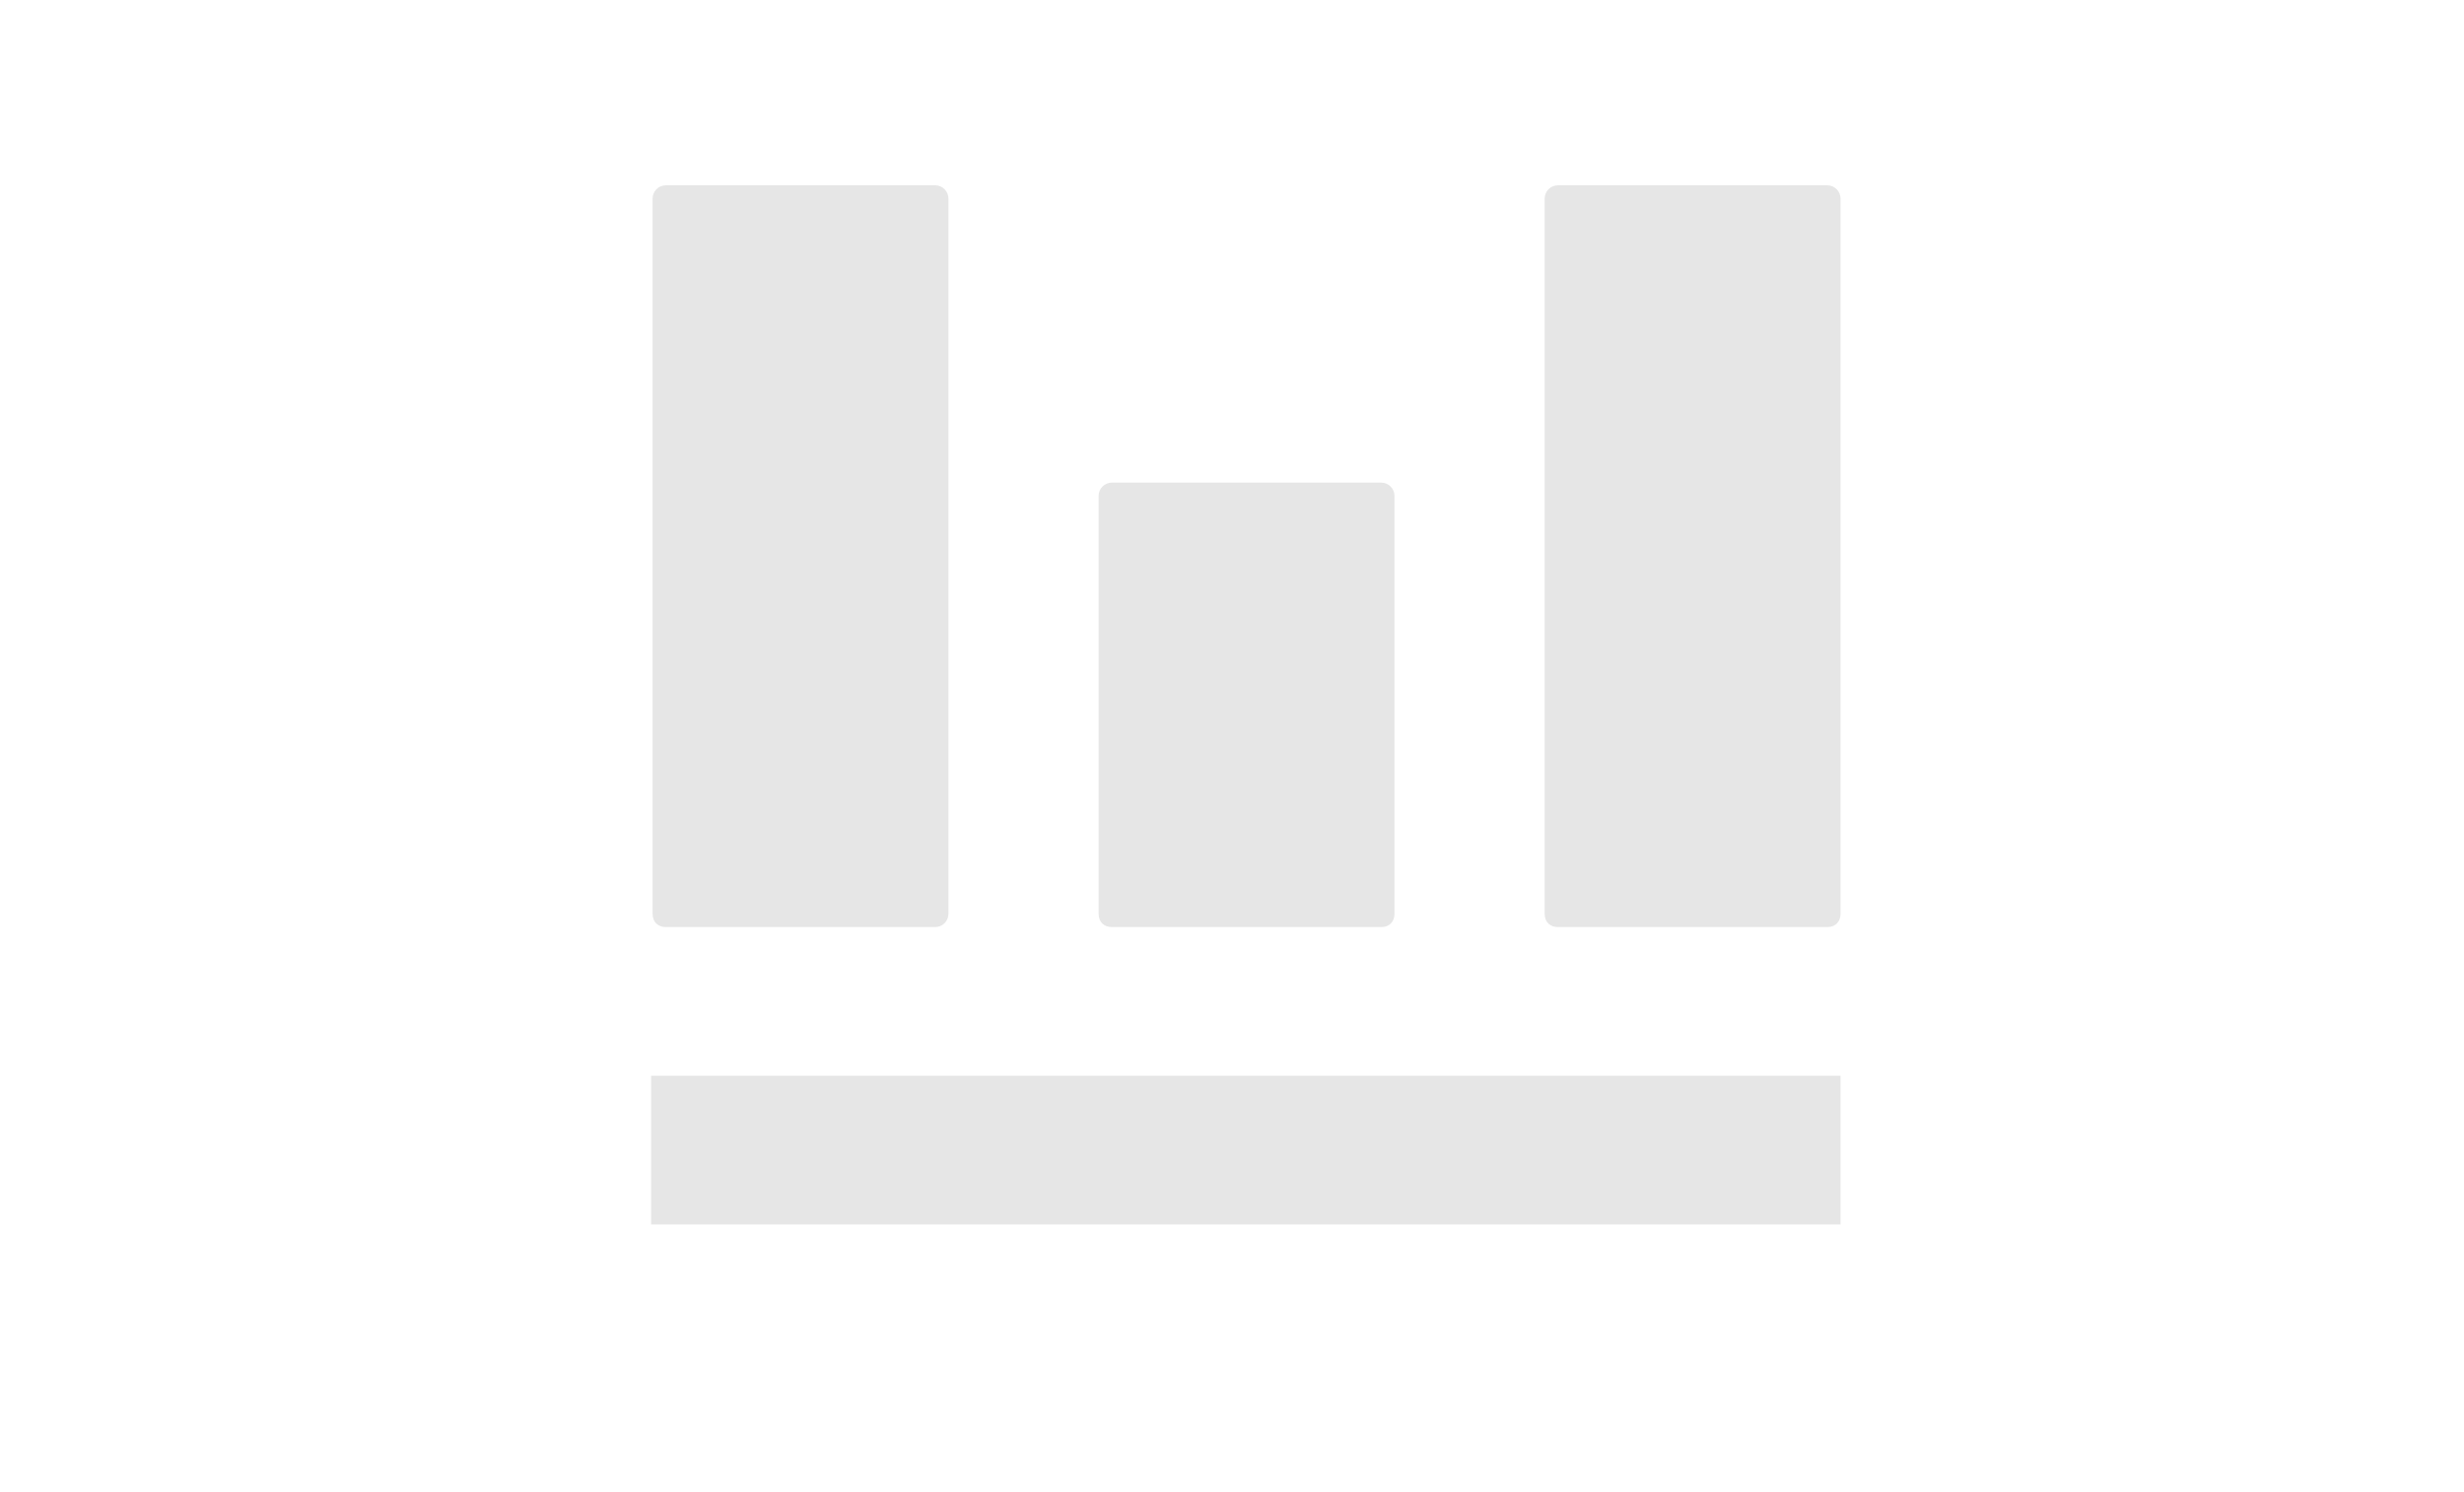 <?xml version="1.0" encoding="UTF-8" standalone="no"?>
<!-- Created with Inkscape (http://www.inkscape.org/) -->

<svg
   xmlns:dc="http://purl.org/dc/elements/1.1/"
   xmlns:cc="http://creativecommons.org/ns#"
   xmlns:rdf="http://www.w3.org/1999/02/22-rdf-syntax-ns#"
   xmlns:svg="http://www.w3.org/2000/svg"
   xmlns="http://www.w3.org/2000/svg"
   xmlns:sodipodi="http://sodipodi.sourceforge.net/DTD/sodipodi-0.dtd"
   xmlns:inkscape="http://www.inkscape.org/namespaces/inkscape"
   width="28.334mm"
   height="17.158mm"
   viewBox="0 0 100.397 60.795"
   id="svg4258"
   version="1.1"
   inkscape:version="0.91 r13725"
   sodipodi:docname="10pc_gray_complex_differential_algorithm.svg">
  <defs
     id="defs4260" />
  <sodipodi:namedview
     id="base"
     pagecolor="#ffffff"
     bordercolor="#666666"
     borderopacity="1.0"
     inkscape:pageopacity="0.0"
     inkscape:pageshadow="2"
     inkscape:zoom="3.959798"
     inkscape:cx="-60.112462"
     inkscape:cy="3.9680386"
     inkscape:document-units="px"
     inkscape:current-layer="layer1"
     showgrid="false"
     fit-margin-top="0"
     fit-margin-left="0"
     fit-margin-right="0"
     fit-margin-bottom="0"
     inkscape:window-width="1920"
     inkscape:window-height="1031"
     inkscape:window-x="0"
     inkscape:window-y="21"
     inkscape:window-maximized="1" />
  <g
     inkscape:label="Layer 1"
     inkscape:groupmode="layer"
     id="layer1"
     transform="translate(-314.579,-386.8)">
    <path
       inkscape:connector-curvature="0"
       d="m 389.572,436.695 0,-6.058 -48.464,0 0,6.058 48.464,0 z m -0.545,-12.116 c 0.363,0 0.545,-0.242 0.545,-0.545 l 0,-29.139 c 0,-0.303 -0.242,-0.545 -0.545,-0.545 l -10.965,0 c -0.303,0 -0.545,0.242 -0.545,0.545 l 0,29.139 c 0,0.363 0.242,0.545 0.545,0.545 l 10.965,0 z m -18.174,0 c 0.363,0 0.545,-0.242 0.545,-0.545 l 0,-17.023 c 0,-0.303 -0.242,-0.545 -0.545,-0.545 l -10.965,0 c -0.303,0 -0.545,0.242 -0.545,0.545 l 0,17.023 c 0,0.363 0.242,0.545 0.545,0.545 l 10.965,0 z m -18.174,0 c 0.303,0 0.545,-0.242 0.545,-0.545 l 0,-29.139 c 0,-0.303 -0.242,-0.545 -0.545,-0.545 l -10.965,0 c -0.303,0 -0.545,0.242 -0.545,0.545 l 0,29.139 c 0,0.363 0.242,0.545 0.545,0.545 l 10.965,0 z"
       id="path8596"
       style="fill:#e6e6e6" />
  </g>
</svg>
